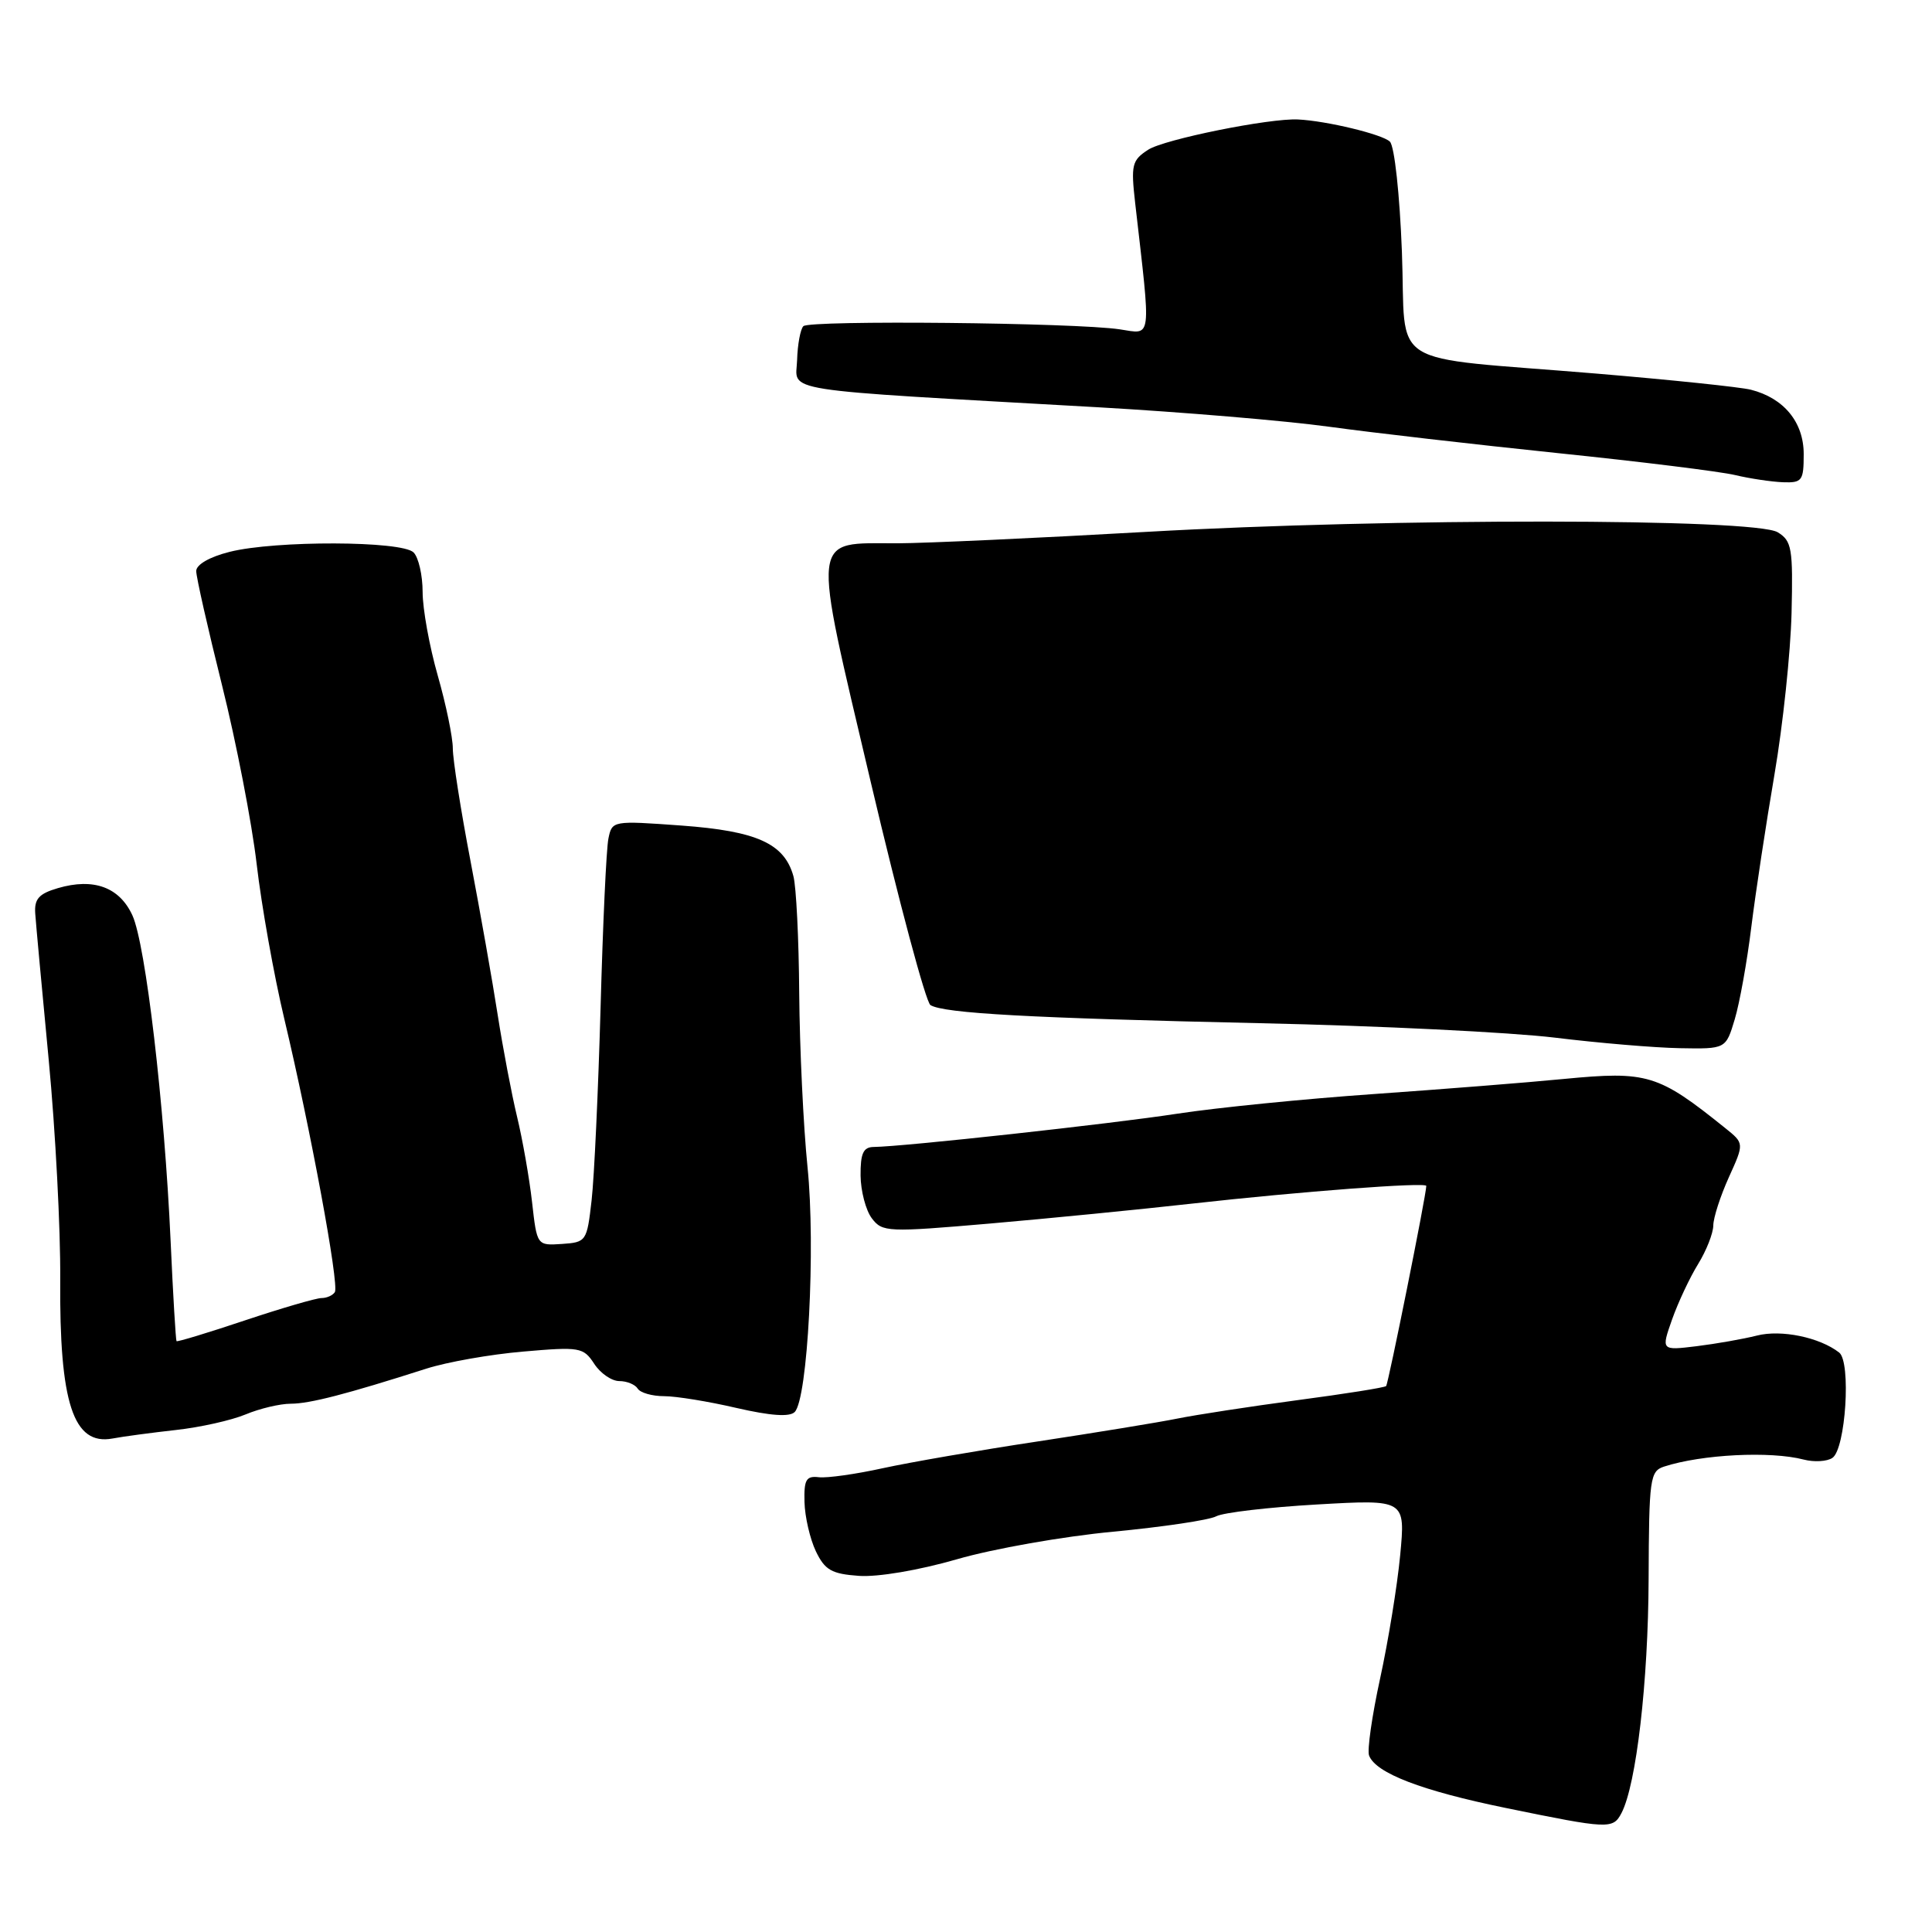 <?xml version="1.0" encoding="UTF-8" standalone="no"?>
<!DOCTYPE svg PUBLIC "-//W3C//DTD SVG 1.1//EN" "http://www.w3.org/Graphics/SVG/1.1/DTD/svg11.dtd" >
<svg xmlns="http://www.w3.org/2000/svg" xmlns:xlink="http://www.w3.org/1999/xlink" version="1.1" viewBox="0 0 256 256">
 <g >
 <path fill="currentColor"
d=" M 214.85 240.25 C 216.82 236.49 218.40 222.85 218.45 209.24 C 218.50 195.89 218.63 194.94 220.50 194.33 C 225.50 192.71 234.59 192.25 239.00 193.40 C 240.38 193.76 242.09 193.66 242.80 193.18 C 244.56 192.01 245.30 180.47 243.70 179.22 C 241.11 177.20 236.02 176.15 232.80 176.97 C 230.98 177.43 227.39 178.06 224.80 178.38 C 220.11 178.95 220.11 178.95 221.56 174.83 C 222.36 172.57 223.91 169.27 225.01 167.49 C 226.10 165.72 227.01 163.42 227.02 162.38 C 227.03 161.35 227.96 158.48 229.08 156.00 C 231.12 151.50 231.12 151.50 228.63 149.50 C 219.70 142.32 218.32 141.90 207.18 142.97 C 202.41 143.44 191.07 144.33 182.00 144.97 C 172.93 145.60 161.22 146.77 156.00 147.57 C 147.14 148.93 119.67 151.94 115.75 151.98 C 114.39 152.00 114.01 152.84 114.03 155.75 C 114.05 157.81 114.72 160.37 115.52 161.43 C 116.92 163.27 117.56 163.30 131.24 162.12 C 139.08 161.44 151.12 160.25 158.00 159.48 C 172.30 157.88 189.00 156.62 188.99 157.14 C 188.98 158.37 183.95 183.38 183.67 183.66 C 183.48 183.86 178.19 184.70 171.91 185.53 C 165.63 186.37 158.47 187.47 156.00 187.97 C 153.53 188.47 145.20 189.83 137.50 191.00 C 129.80 192.16 120.58 193.76 117.00 194.54 C 113.42 195.33 109.60 195.87 108.50 195.74 C 106.82 195.54 106.52 196.06 106.60 199.04 C 106.65 200.99 107.33 203.91 108.10 205.54 C 109.30 208.04 110.18 208.55 113.81 208.81 C 116.30 208.99 121.74 208.07 126.80 206.61 C 131.58 205.22 140.89 203.58 147.48 202.96 C 154.07 202.33 160.22 201.42 161.15 200.92 C 162.08 200.42 168.10 199.72 174.53 199.35 C 186.23 198.68 186.23 198.68 185.53 206.09 C 185.14 210.17 183.94 217.52 182.87 222.42 C 181.80 227.33 181.14 231.92 181.41 232.62 C 182.30 234.95 188.37 237.28 199.50 239.56 C 213.19 242.37 213.72 242.39 214.85 240.25 Z  M 23.32 189.48 C 26.52 189.13 30.67 188.20 32.54 187.42 C 34.41 186.64 37.10 186.00 38.53 186.00 C 41.03 186.00 45.93 184.73 56.47 181.36 C 59.20 180.48 64.98 179.46 69.33 179.09 C 76.82 178.44 77.30 178.52 78.73 180.70 C 79.55 181.97 81.05 183.00 82.06 183.00 C 83.06 183.00 84.16 183.45 84.50 184.00 C 84.84 184.55 86.41 185.00 88.00 185.00 C 89.58 185.00 93.89 185.70 97.58 186.56 C 102.10 187.60 104.62 187.78 105.30 187.10 C 107.03 185.37 108.09 165.28 107.00 154.64 C 106.45 149.22 105.96 138.87 105.90 131.64 C 105.85 124.41 105.50 117.42 105.13 116.09 C 103.92 111.76 100.28 110.12 90.30 109.39 C 81.18 108.73 81.10 108.74 80.62 111.11 C 80.34 112.42 79.88 122.50 79.58 133.50 C 79.27 144.50 78.74 156.00 78.39 159.05 C 77.77 164.48 77.69 164.61 74.46 164.83 C 71.15 165.05 71.15 165.05 70.50 159.28 C 70.14 156.10 69.25 151.03 68.52 148.00 C 67.79 144.97 66.64 138.90 65.95 134.50 C 65.27 130.10 63.65 120.95 62.36 114.17 C 61.06 107.39 60.00 100.64 60.00 99.17 C 60.00 97.70 59.10 93.35 58.00 89.50 C 56.90 85.65 56.00 80.68 56.00 78.45 C 56.00 76.22 55.46 73.86 54.80 73.20 C 53.25 71.65 36.48 71.60 30.44 73.12 C 27.77 73.79 26.00 74.81 26.00 75.67 C 26.00 76.46 27.54 83.27 29.42 90.80 C 31.30 98.34 33.37 109.00 34.01 114.50 C 34.65 120.00 36.29 129.22 37.67 135.00 C 41.12 149.48 44.97 170.24 44.37 171.21 C 44.10 171.64 43.31 172.00 42.60 172.00 C 41.90 172.00 37.33 173.33 32.45 174.96 C 27.58 176.59 23.50 177.83 23.39 177.71 C 23.29 177.59 22.93 171.65 22.61 164.50 C 21.79 146.35 19.30 125.11 17.54 121.28 C 15.82 117.55 12.41 116.30 7.68 117.68 C 5.15 118.42 4.53 119.11 4.67 121.06 C 4.76 122.40 5.57 131.15 6.46 140.50 C 7.35 149.85 8.03 162.90 7.98 169.50 C 7.86 185.92 9.71 191.57 14.91 190.61 C 16.33 190.34 20.12 189.84 23.32 189.48 Z  M 229.86 135.07 C 230.51 132.91 231.50 127.40 232.06 122.82 C 232.63 118.24 234.01 109.15 235.13 102.60 C 236.25 96.06 237.26 86.45 237.39 81.25 C 237.59 72.65 237.43 71.68 235.56 70.53 C 232.52 68.67 184.38 68.63 152.00 70.47 C 137.43 71.30 122.55 71.98 118.94 71.99 C 107.32 72.01 107.52 70.23 115.38 103.63 C 119.12 119.51 122.68 132.80 123.29 133.18 C 125.06 134.27 136.44 134.90 167.00 135.58 C 182.68 135.92 200.22 136.79 206.00 137.49 C 211.78 138.20 219.24 138.83 222.59 138.89 C 228.68 139.00 228.68 139.00 229.86 135.07 Z  M 239.00 60.17 C 239.00 55.95 236.38 52.75 232.00 51.64 C 230.62 51.29 221.40 50.33 211.50 49.50 C 183.18 47.14 186.37 49.14 185.76 33.36 C 185.47 25.78 184.78 19.38 184.17 18.77 C 183.21 17.81 175.82 16.02 172.00 15.83 C 168.23 15.64 154.26 18.46 152.14 19.84 C 149.98 21.24 149.84 21.84 150.42 26.94 C 152.54 45.44 152.68 44.28 148.38 43.64 C 142.49 42.75 107.27 42.40 106.45 43.22 C 106.06 43.61 105.68 45.64 105.62 47.72 C 105.48 52.02 102.30 51.52 145.58 53.97 C 156.62 54.60 170.34 55.75 176.08 56.54 C 181.81 57.33 195.46 58.90 206.42 60.04 C 217.38 61.17 227.95 62.48 229.92 62.95 C 231.89 63.42 234.74 63.84 236.25 63.90 C 238.79 63.99 239.00 63.71 239.00 60.17 Z "/>
</g>
</svg>
